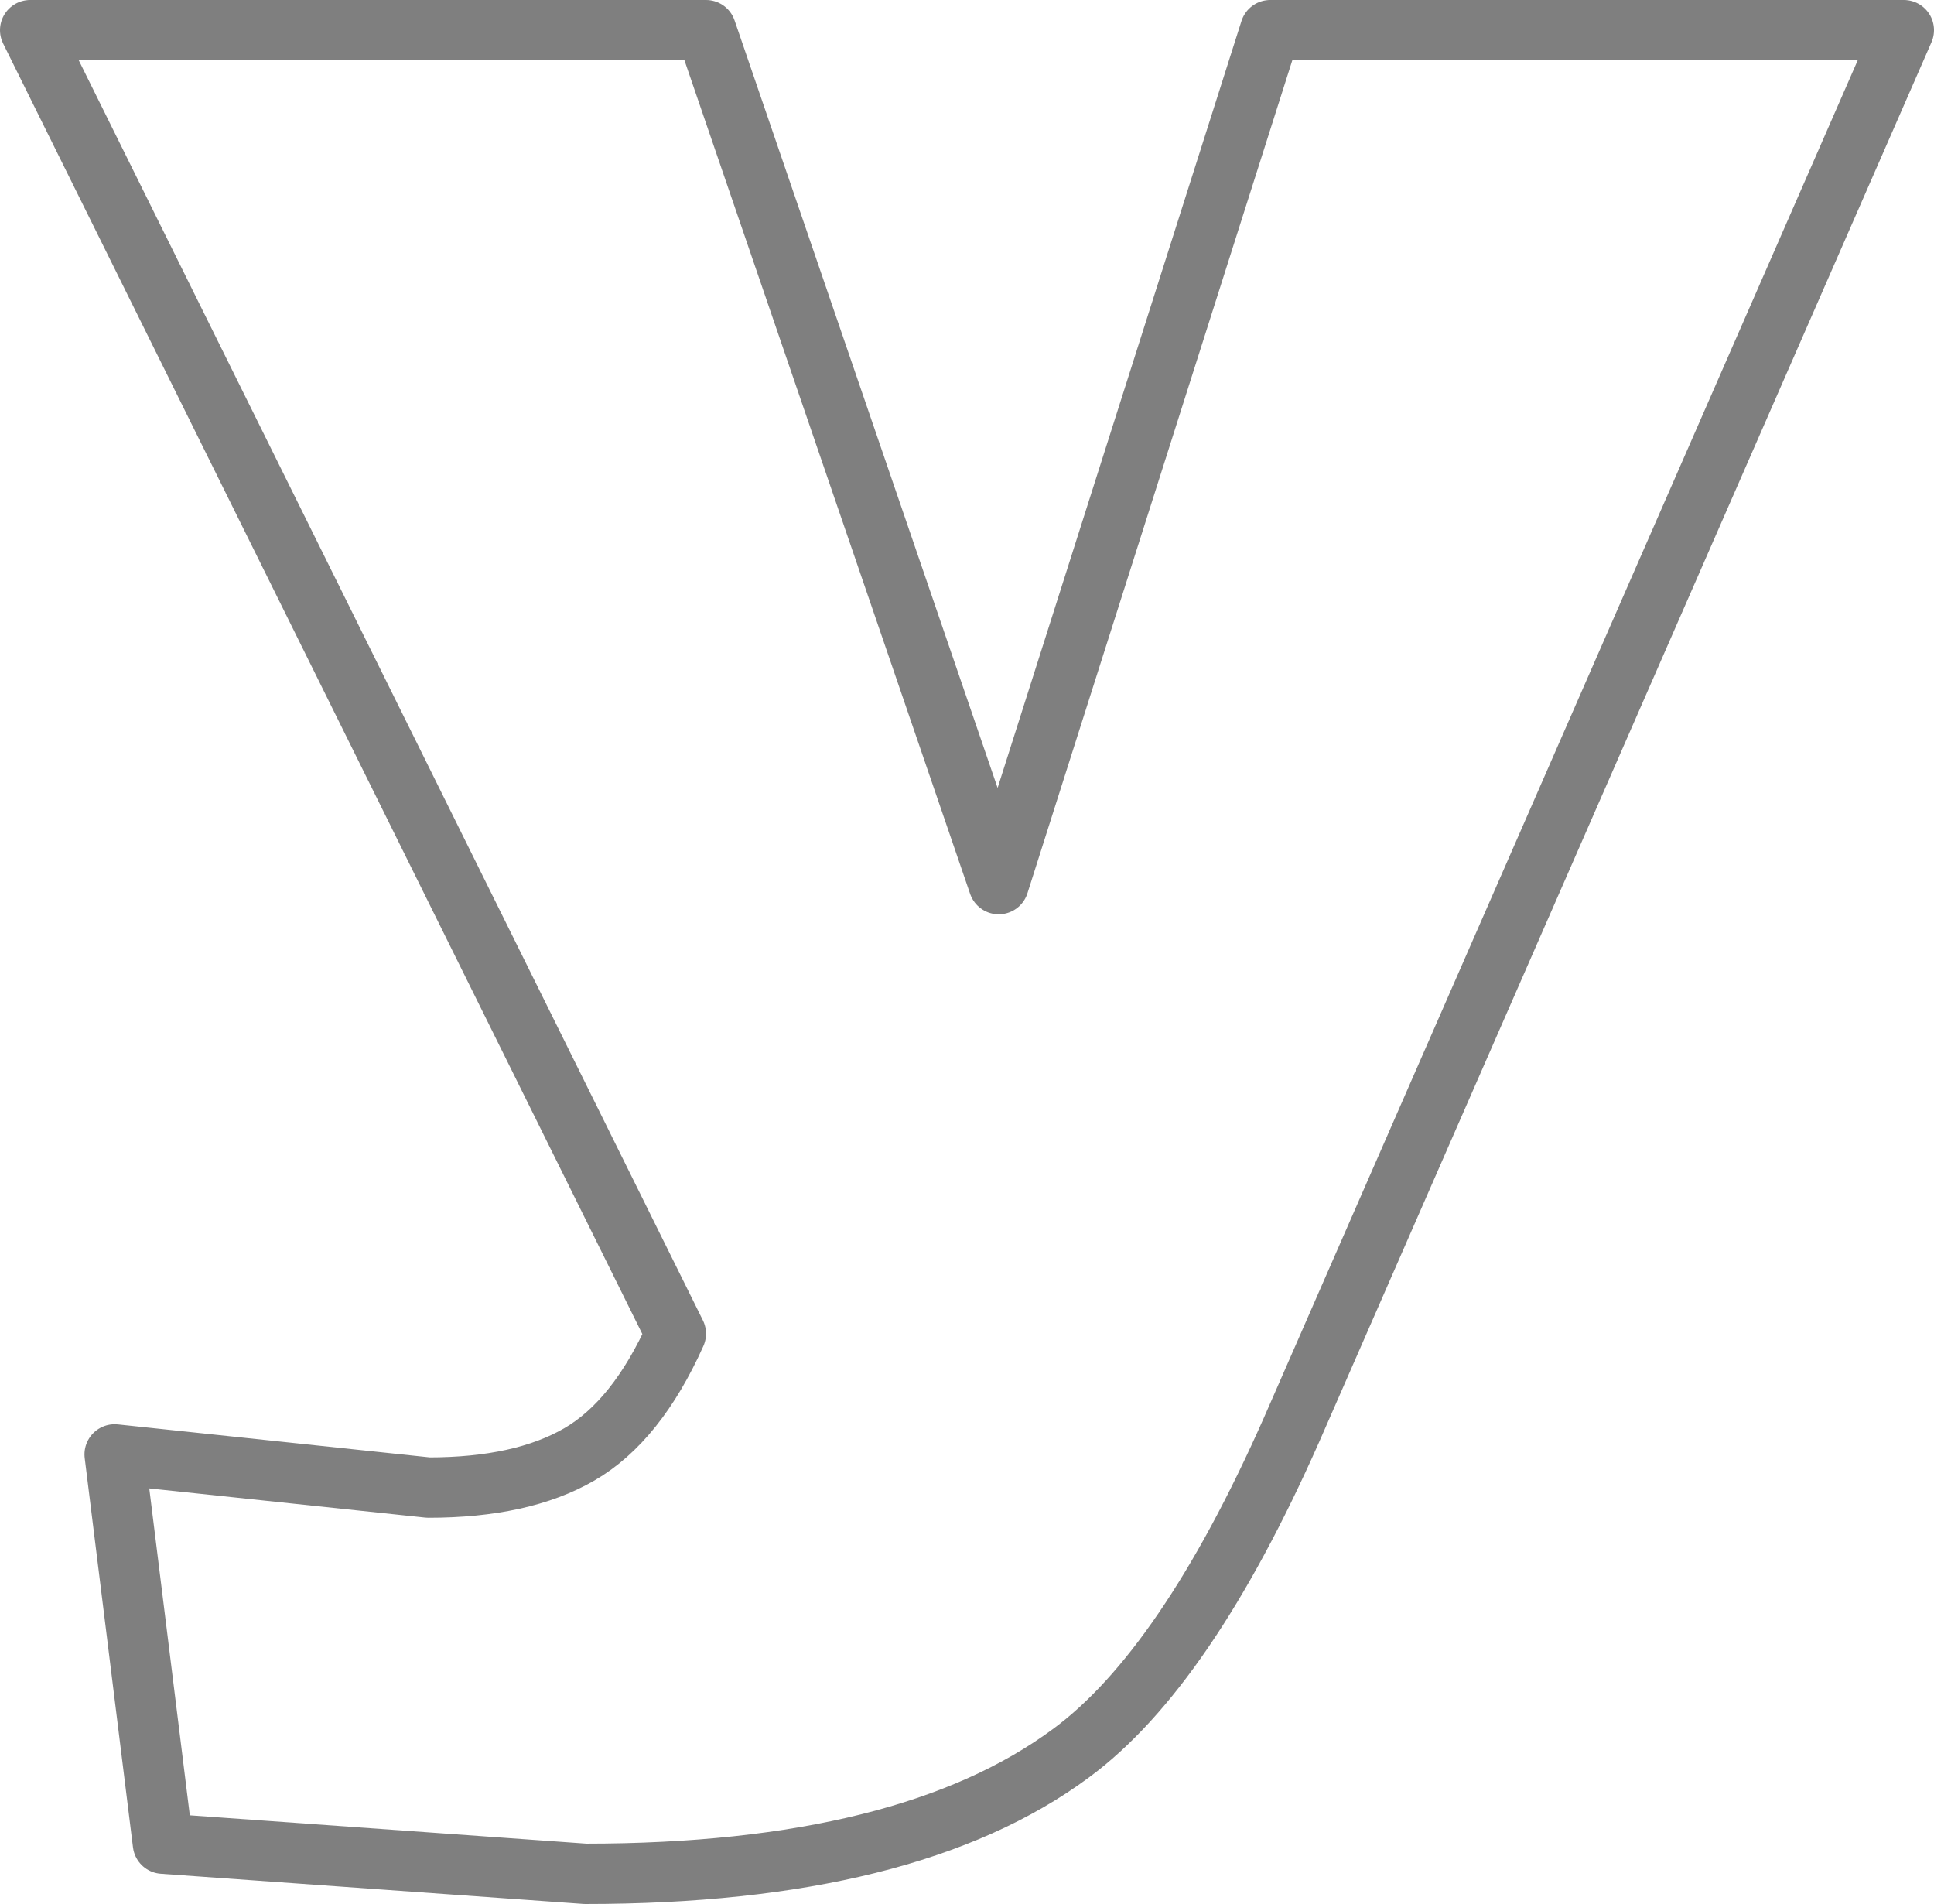<?xml version="1.0" encoding="UTF-8" standalone="no"?>
<svg xmlns:xlink="http://www.w3.org/1999/xlink" height="31.55px" width="32.05px" xmlns="http://www.w3.org/2000/svg">
  <g transform="matrix(1.0, 0.0, 0.0, 1.0, -384.05, -217.35)">
    <path d="M405.45 241.05 Q403.7 245.0 401.8 246.4 399.1 248.4 393.75 248.4 L386.75 247.9 385.95 241.45 391.15 242.0 Q392.7 242.0 393.65 241.45 394.6 240.9 395.25 239.45 L384.55 217.85 395.75 217.85 400.6 232.0 405.1 217.85 415.6 217.85 405.45 241.05 Z" fill="none" stroke="#000000" stroke-linecap="round" stroke-linejoin="round" stroke-opacity="0.502" stroke-width="1.0"/>
  </g>
</svg>
